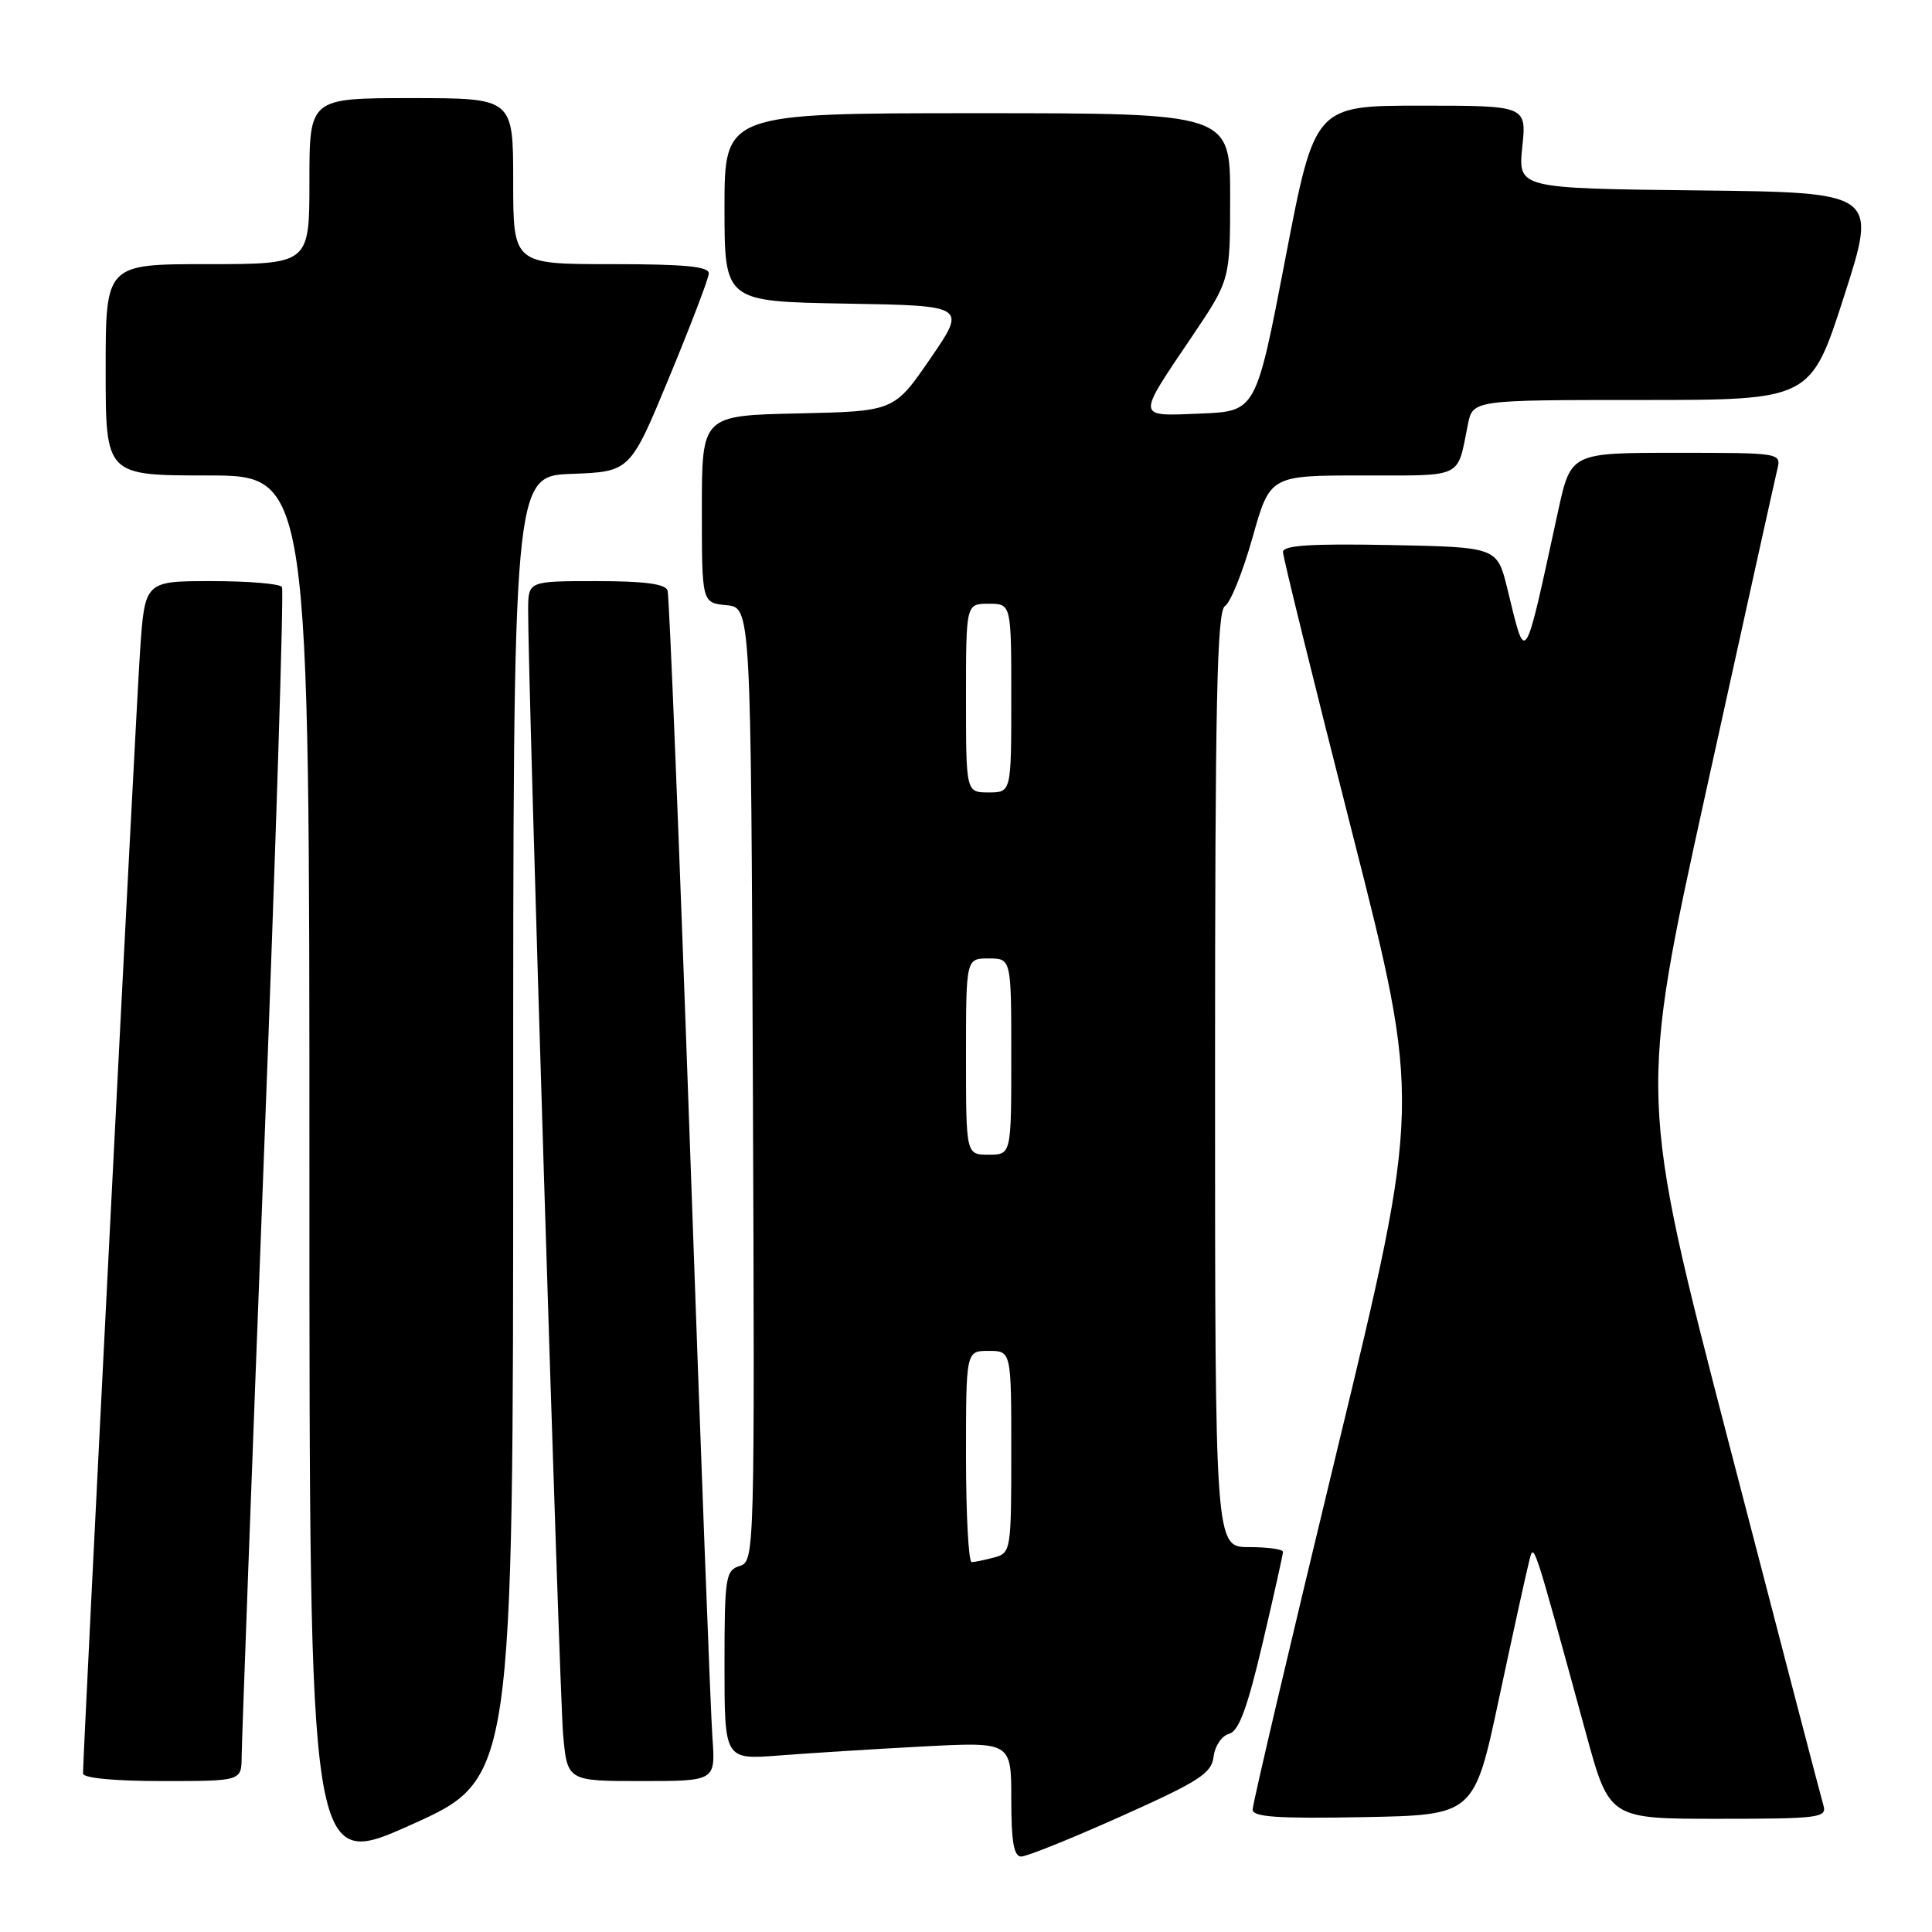 <?xml version="1.0" encoding="UTF-8" standalone="no"?>
<!DOCTYPE svg PUBLIC "-//W3C//DTD SVG 1.1//EN" "http://www.w3.org/Graphics/SVG/1.1/DTD/svg11.dtd" >
<svg xmlns="http://www.w3.org/2000/svg" xmlns:xlink="http://www.w3.org/1999/xlink" version="1.1" viewBox="0 0 256 256">
 <g >
 <path fill="currentColor"
d=" M 68.00 149.40 C 68.00 63.08 68.00 63.08 75.75 62.79 C 83.50 62.50 83.50 62.50 88.67 50.00 C 91.52 43.12 93.88 36.94 93.92 36.25 C 93.98 35.31 90.78 35.00 81.00 35.00 C 68.00 35.00 68.00 35.00 68.00 24.00 C 68.00 13.00 68.00 13.00 54.50 13.00 C 41.00 13.00 41.00 13.00 41.00 24.00 C 41.00 35.00 41.00 35.00 27.50 35.00 C 14.00 35.00 14.00 35.00 14.00 49.00 C 14.00 63.00 14.00 63.00 27.50 63.00 C 41.00 63.00 41.00 63.00 41.00 155.43 C 41.00 247.85 41.00 247.85 54.50 241.78 C 68.00 235.71 68.00 235.71 68.00 149.40 Z  M 148.57 240.66 C 158.93 236.02 160.54 234.98 160.81 232.76 C 160.98 231.35 161.89 230.00 162.84 229.75 C 164.14 229.41 165.26 226.40 167.29 217.78 C 168.78 211.44 170.00 205.97 170.00 205.63 C 170.00 205.28 167.97 205.00 165.50 205.00 C 161.00 205.00 161.00 205.00 161.00 143.05 C 161.00 92.85 161.25 80.95 162.32 80.30 C 163.04 79.86 164.68 75.79 165.96 71.25 C 168.28 63.00 168.28 63.00 180.57 63.00 C 194.06 63.00 193.05 63.49 194.50 56.25 C 195.16 53.00 195.16 53.00 217.54 53.00 C 239.93 53.00 239.93 53.00 244.35 39.25 C 248.77 25.50 248.77 25.50 224.96 25.23 C 201.15 24.96 201.15 24.96 201.71 19.48 C 202.28 14.00 202.28 14.00 188.25 14.00 C 174.21 14.00 174.21 14.00 170.32 34.25 C 166.43 54.50 166.43 54.50 159.09 54.80 C 150.48 55.14 150.53 55.58 157.97 44.55 C 163.00 37.09 163.00 37.09 163.00 26.05 C 163.00 15.00 163.00 15.00 129.50 15.00 C 96.00 15.00 96.00 15.00 96.00 27.48 C 96.00 39.95 96.00 39.95 112.05 40.23 C 128.09 40.50 128.09 40.50 123.28 47.50 C 118.48 54.50 118.48 54.50 105.74 54.78 C 93.00 55.06 93.00 55.06 93.00 67.47 C 93.00 79.87 93.00 79.87 96.25 80.19 C 99.50 80.50 99.50 80.50 99.76 143.68 C 100.01 206.17 99.99 206.87 98.01 207.50 C 96.14 208.09 96.00 209.00 96.00 220.65 C 96.00 233.17 96.00 233.17 103.25 232.61 C 107.24 232.30 115.79 231.76 122.25 231.42 C 134.00 230.80 134.00 230.80 134.00 238.40 C 134.00 244.04 134.34 246.00 135.32 246.00 C 136.05 246.00 142.01 243.60 148.57 240.66 Z  M 198.64 225.00 C 200.46 216.47 202.24 208.38 202.59 207.00 C 203.27 204.32 202.94 203.33 210.17 229.75 C 213.25 241.00 213.25 241.00 227.69 241.00 C 240.98 241.00 242.09 240.86 241.62 239.25 C 241.33 238.29 235.71 216.75 229.13 191.40 C 217.16 145.30 217.16 145.30 226.05 104.90 C 230.94 82.68 235.19 63.49 235.49 62.25 C 236.04 60.00 236.04 60.00 222.09 60.00 C 208.14 60.00 208.14 60.00 206.45 67.75 C 201.88 88.75 202.23 88.22 199.73 78.00 C 198.38 72.50 198.38 72.50 184.19 72.22 C 173.68 72.02 170.00 72.26 170.00 73.14 C 170.00 73.80 174.12 90.50 179.15 110.25 C 188.29 146.15 188.29 146.15 177.13 192.33 C 170.99 217.72 165.97 239.07 165.98 239.78 C 166.00 240.77 169.30 240.99 180.67 240.78 C 195.34 240.50 195.34 240.50 198.64 225.00 Z  M 32.02 232.75 C 32.03 230.96 33.34 195.54 34.94 154.03 C 36.54 112.52 37.63 78.21 37.36 77.78 C 37.10 77.35 32.90 77.00 28.03 77.00 C 19.19 77.00 19.19 77.00 18.56 86.25 C 18.01 94.25 11.00 232.28 11.00 235.00 C 11.00 235.60 15.15 236.00 21.50 236.00 C 32.00 236.00 32.00 236.00 32.02 232.75 Z  M 94.40 230.25 C 94.17 227.09 92.83 191.88 91.43 152.00 C 90.02 112.12 88.68 78.94 88.46 78.25 C 88.18 77.37 85.38 77.00 79.03 77.00 C 70.00 77.00 70.00 77.00 69.98 80.75 C 69.94 89.59 74.12 224.07 74.61 229.75 C 75.16 236.00 75.16 236.00 84.98 236.00 C 94.81 236.00 94.81 236.00 94.40 230.25 Z  M 128.00 193.00 C 128.00 179.00 128.00 179.00 131.00 179.00 C 134.00 179.00 134.00 179.00 134.00 192.38 C 134.00 205.42 133.94 205.78 131.75 206.37 C 130.51 206.70 129.16 206.98 128.75 206.99 C 128.34 206.99 128.00 200.70 128.00 193.00 Z  M 128.00 140.00 C 128.00 127.00 128.00 127.00 131.00 127.00 C 134.00 127.00 134.00 127.00 134.00 140.00 C 134.00 153.00 134.00 153.00 131.00 153.00 C 128.00 153.00 128.00 153.00 128.00 140.00 Z  M 128.00 92.50 C 128.00 80.00 128.00 80.00 131.00 80.00 C 134.00 80.00 134.00 80.00 134.00 92.50 C 134.00 105.00 134.00 105.00 131.00 105.00 C 128.00 105.00 128.00 105.00 128.00 92.50 Z "/>
</g>
</svg>